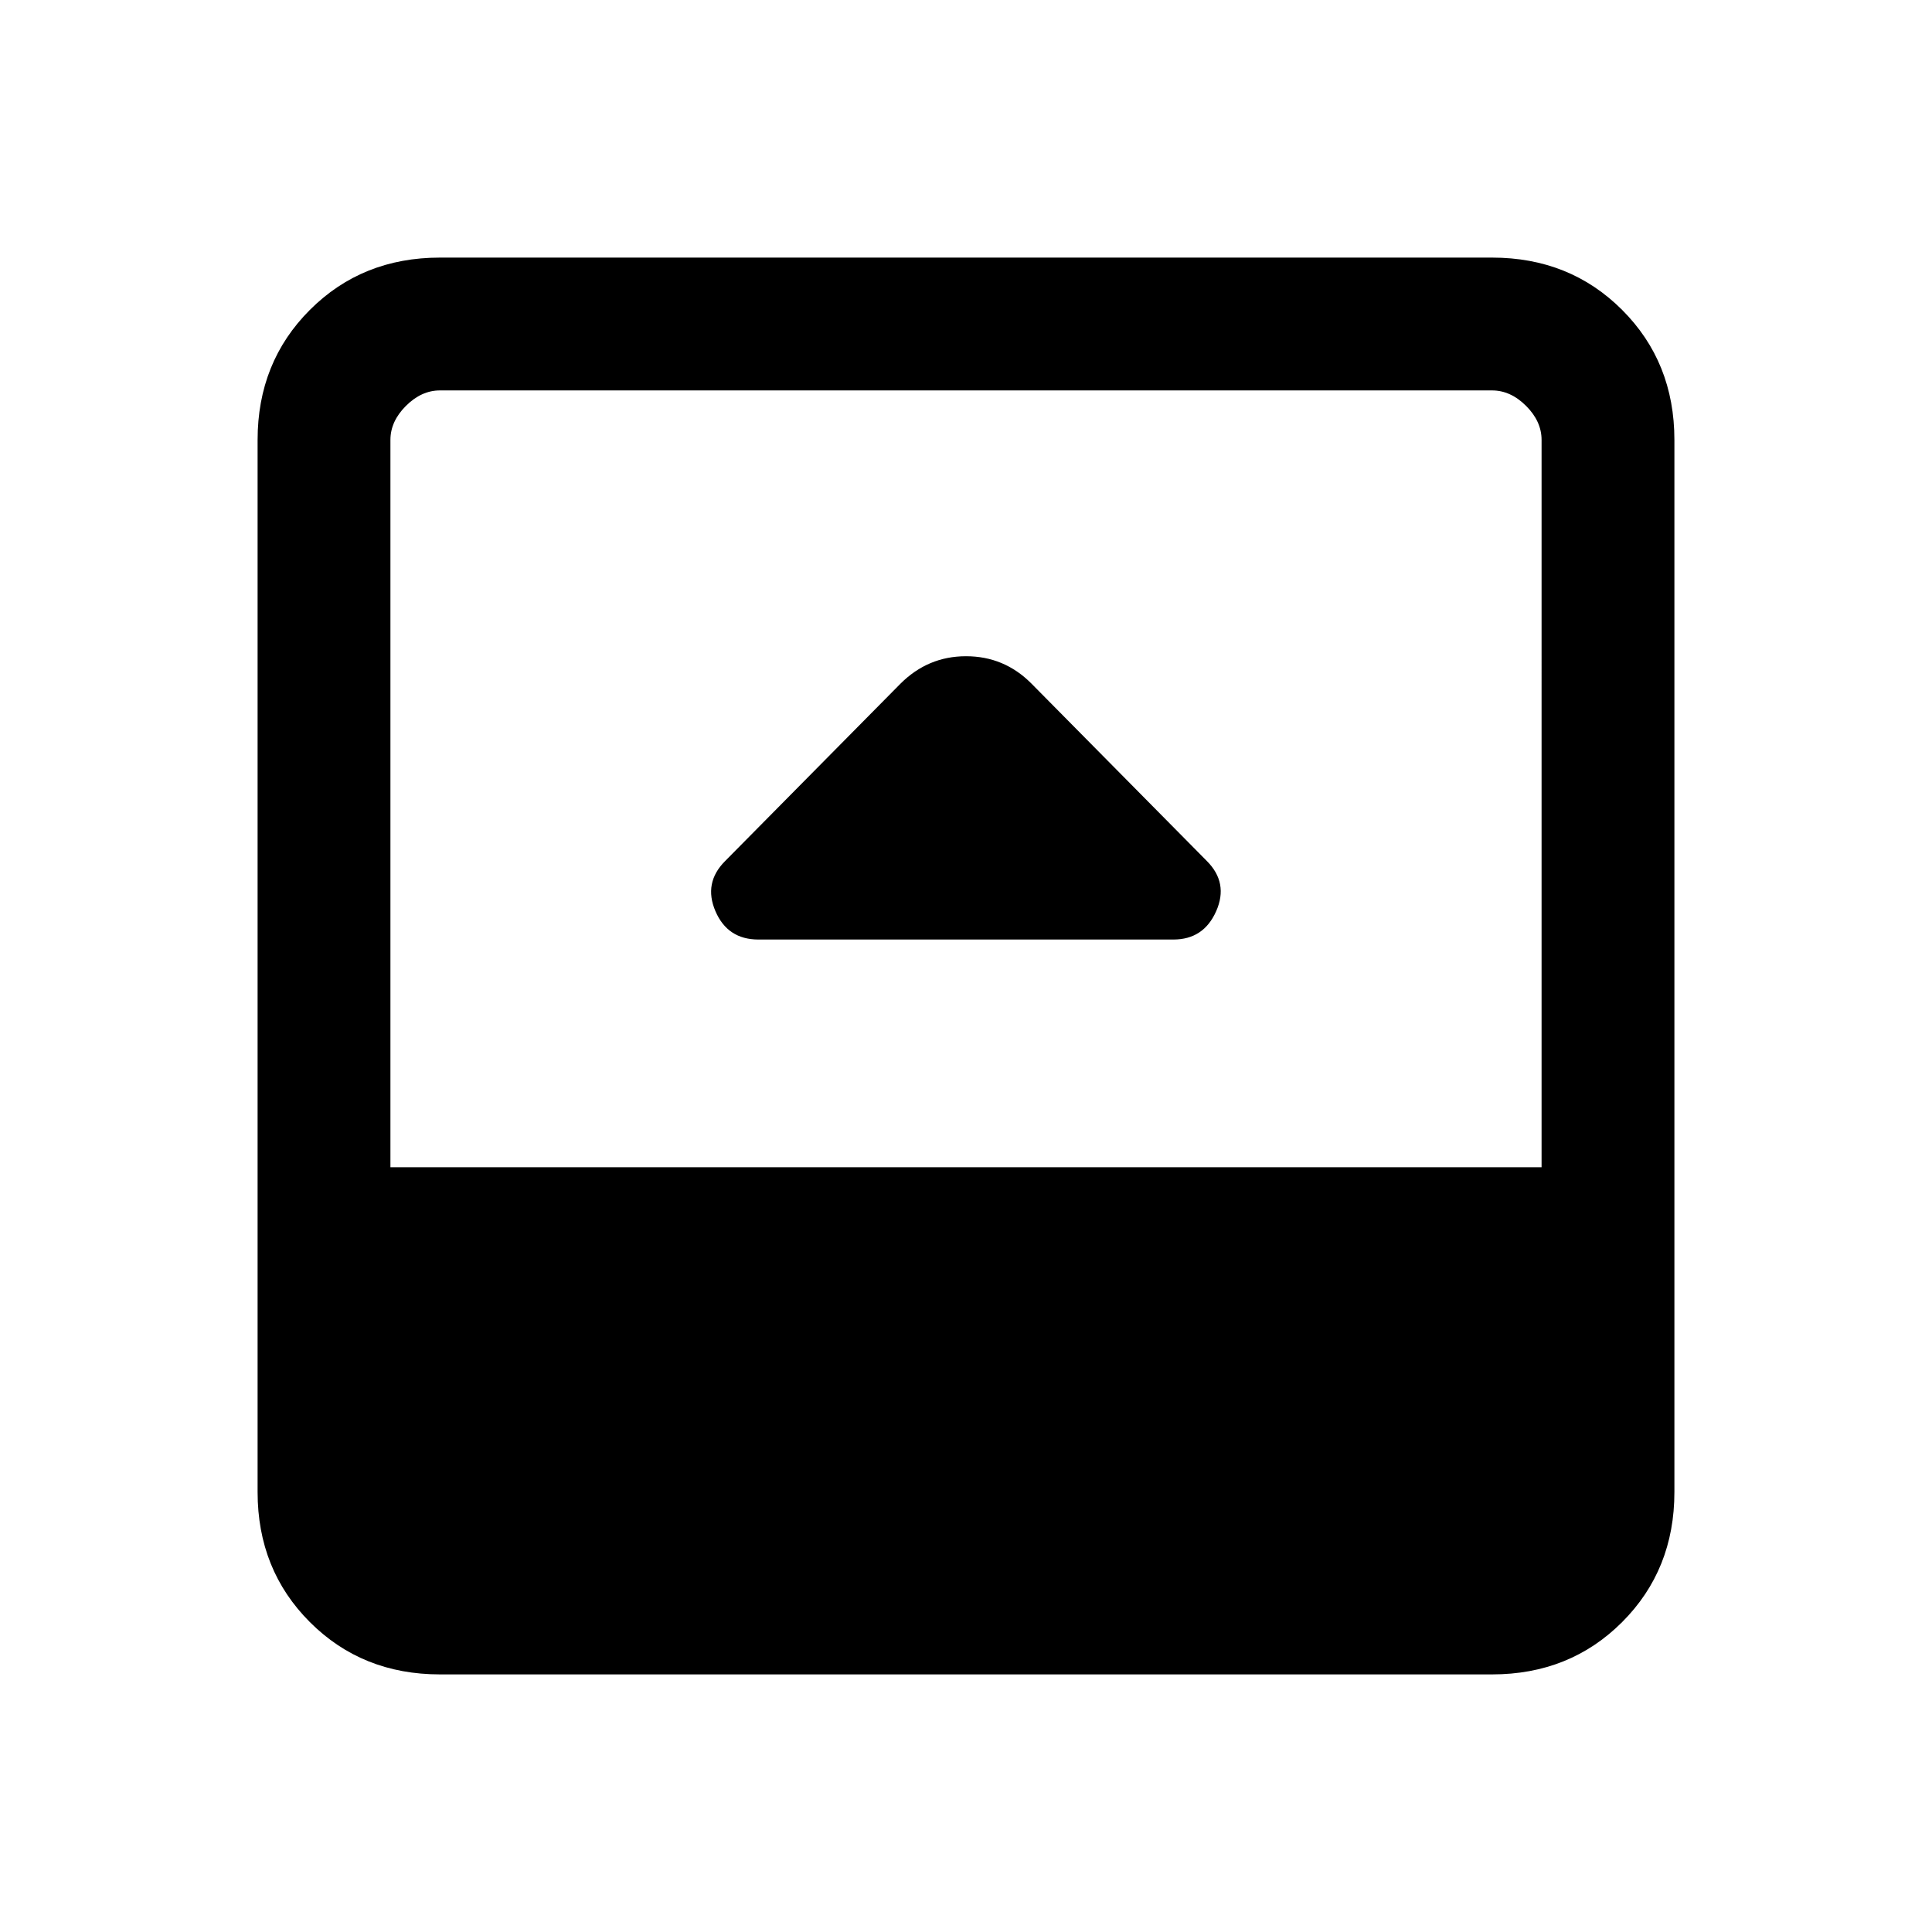 <svg xmlns="http://www.w3.org/2000/svg" height="24" viewBox="0 96 960 960" width="24"><path d="M376.846 562.846h206.217q15.014 0 21.245-14.077 6.231-14.077-4.654-24.961l-87.269-88.27Q498.923 422.077 480 422.077t-32.615 13.692l-87.06 88.06q-10.864 10.863-4.825 24.94 6.038 14.077 21.346 14.077ZM218.615 928q-38.654 0-64.634-25.981Q128 876.039 128 837.385v-522.77q0-38.654 25.981-64.634Q179.961 224 218.615 224h522.77q38.654 0 64.634 25.981Q832 275.961 832 314.615v522.77q0 38.654-25.981 64.634Q780.039 928 741.385 928h-522.77ZM194 676h572V314.615q0-9.23-7.692-16.923Q750.615 290 741.385 290h-522.77q-9.23 0-16.923 7.692Q194 305.385 194 314.615V676Z"/></svg>